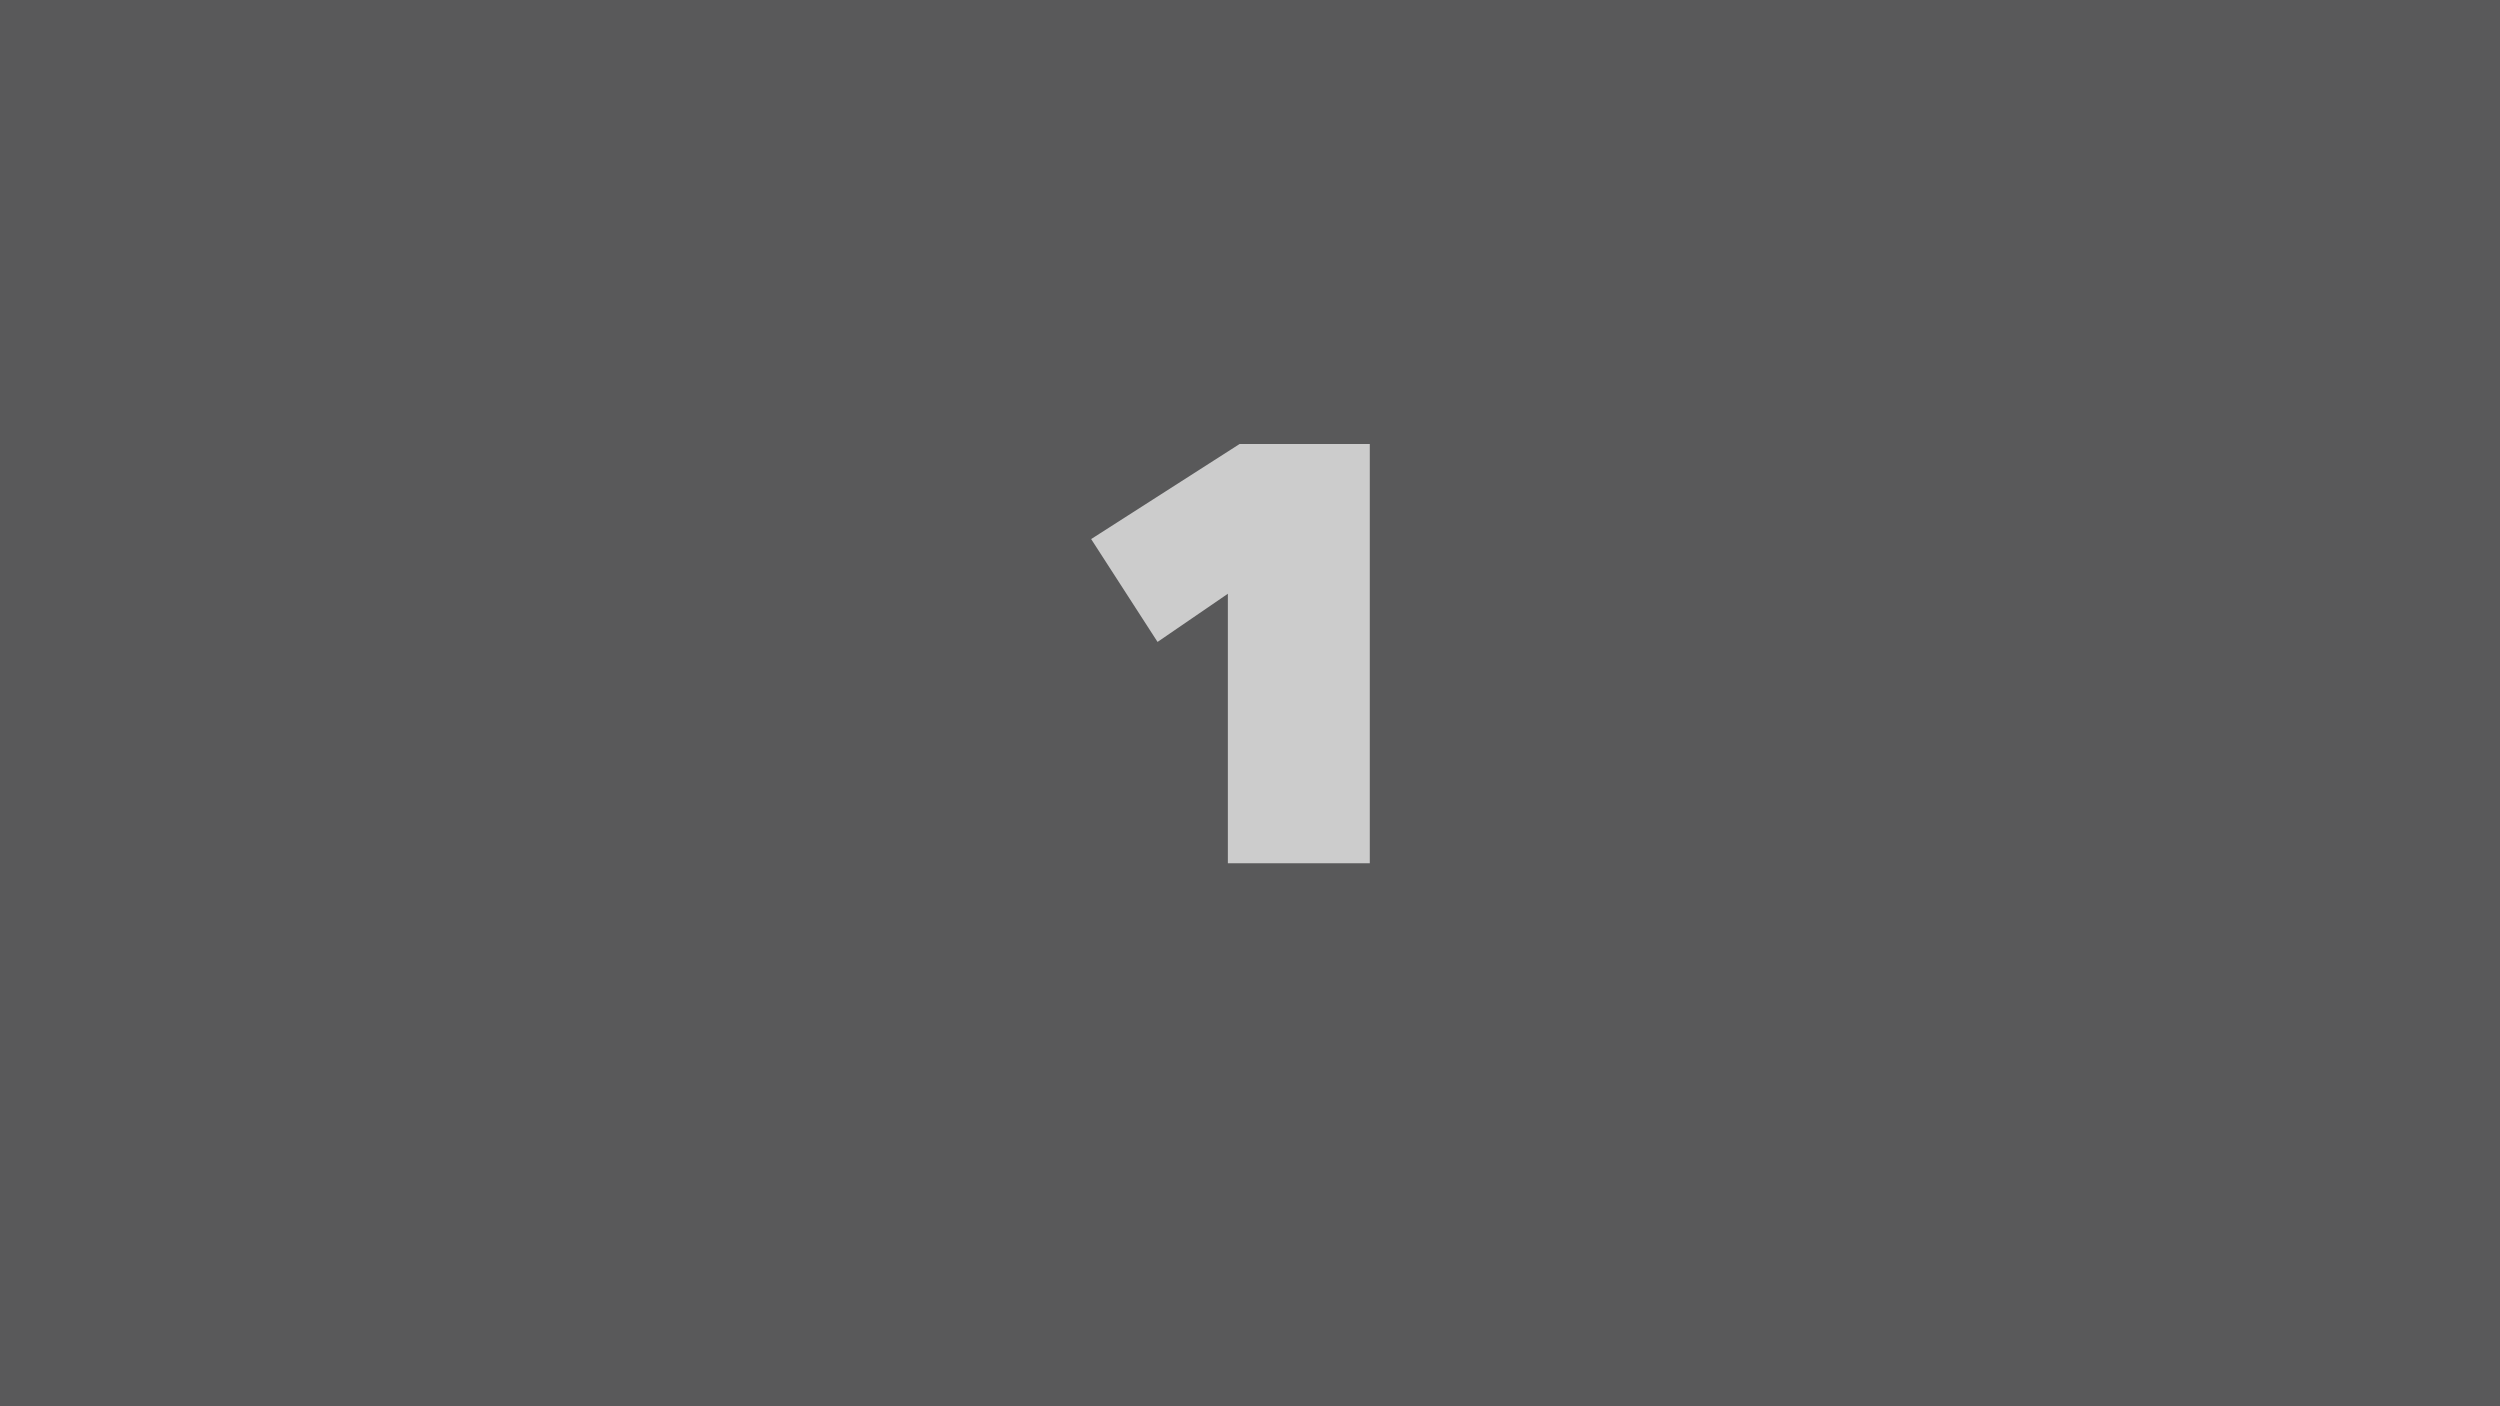 <svg id="Layer_1" xmlns="http://www.w3.org/2000/svg" viewBox="0 0 192 108"><style>.st0{fill:#59595a}.st1{fill:#ccc}</style><path class="st0" d="M0 0h192v108H0z"/><path class="st1" d="M94.3 45.6l-5.4 3.7-5.1-7.9 11.4-7.3h10v32.2H94.3V45.6zM172-59.9c.5-.4.9-.8 1.3-1.3.3-.5.5-1 .5-1.5 0-.6-.2-1.1-.6-1.6-.4-.5-1-.7-1.8-.7-.9 0-1.6.3-2.2 1-.6.7-.9 1.6-1 2.8l-10.3-1.2c.2-2.1.8-3.9 1.6-5.4.9-1.5 2-2.8 3.3-3.8 1.3-1 2.8-1.7 4.4-2.2 1.6-.5 3.3-.7 5-.7 1.6 0 3.1.2 4.7.6 1.6.4 3 1 4.2 1.8 1.2.8 2.2 1.9 3 3.3.8 1.3 1.1 2.9 1.1 4.8 0 1.3-.2 2.5-.5 3.5s-.8 1.9-1.4 2.7c-.6.8-1.3 1.5-2 2.1-.7.6-1.5 1.2-2.3 1.8l-4.7 3.4h11.1v9.1h-26.1v-8.4L172-59.9zM15.1-58.6c.8.3 1.6.7 2.3 1.1.7.5 1.3 1 1.8 1.7.5.6.9 1.3 1.1 2.1.3.7.4 1.5.4 2.3 0 1.9-.4 3.5-1.2 4.8-.8 1.4-1.8 2.5-3.1 3.3-1.3.9-2.7 1.5-4.3 1.9-1.6.4-3.2.6-4.9.6-1.6 0-3.3-.2-4.8-.6-1.6-.4-3-1-4.4-1.8-1.4-.8-2.6-1.8-3.6-3.1-1-1.2-1.7-2.7-2.1-4.5l10.1-2.4c.2.8.6 1.5 1.3 2.2.7.7 1.6 1 2.8 1 .3 0 .6 0 1-.1.3-.1.6-.2.9-.4.3-.2.5-.4.7-.7.2-.3.3-.6.3-1 0-1-.4-1.6-1.3-1.9-.8-.3-2-.5-3.4-.5H1.6v-7.5H5c1.2 0 2.1-.2 2.8-.5.7-.3 1-.9 1-1.8 0-.7-.3-1.2-.8-1.5-.5-.3-1.1-.4-1.7-.4-.8 0-1.5.2-2.1.7-.6.5-1 1.2-1.2 2.1l-10-2c.5-1.8 1.3-3.2 2.3-4.4 1-1.2 2.1-2.2 3.4-2.9 1.3-.7 2.7-1.2 4.2-1.6 1.5-.3 2.9-.5 4.3-.5s2.9.2 4.4.5c1.5.3 2.9.9 4.1 1.7 1.2.8 2.3 1.8 3 3 .8 1.2 1.2 2.6 1.2 4.3 0 1.8-.5 3.3-1.4 4.3-1 1.1-2.1 1.8-3.5 2.2v.3z"/></svg>